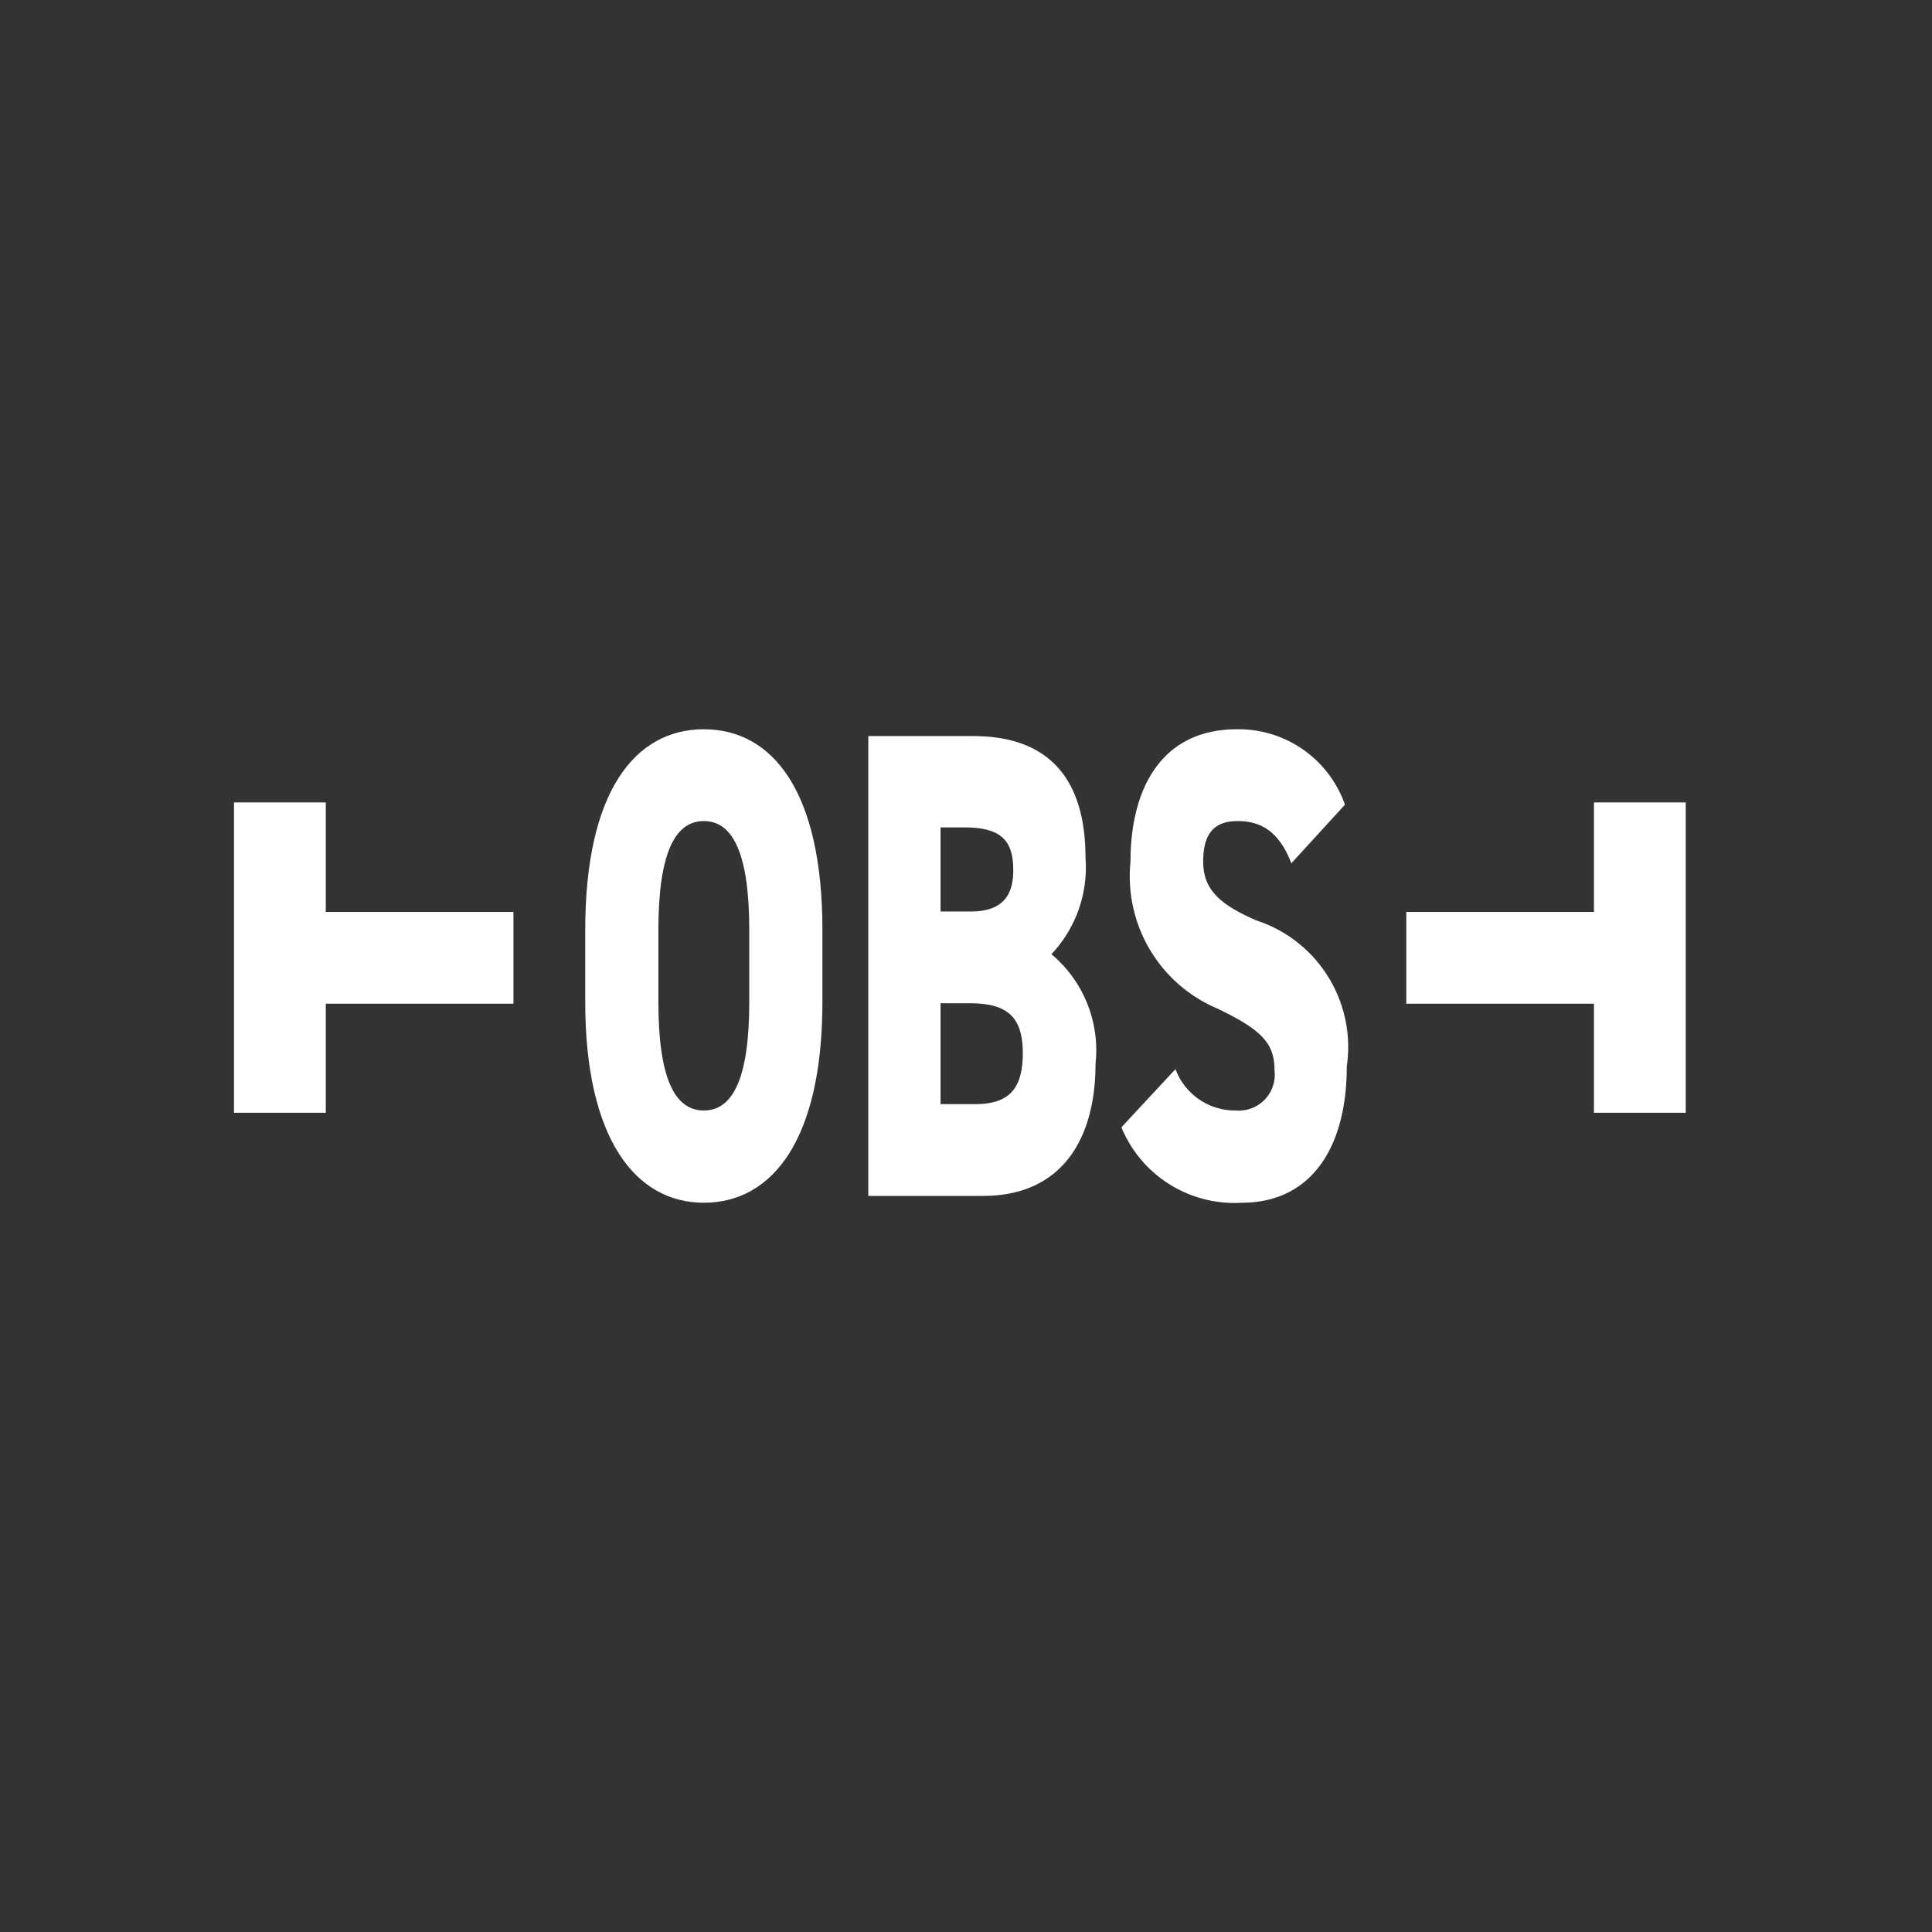 <svg id="Ebene_1" data-name="Ebene 1" xmlns="http://www.w3.org/2000/svg" viewBox="0 0 42.52 42.52"><rect x="0" y="0" width="42.52" height="42.52" fill="#333333" stroke="none"/><path d="M15.49,16.05c-1.51,0-2.61,1.36-2.61,4.42v1.58c0,3,1.1,4.42,2.61,4.42s2.61-1.39,2.61-4.42V20.47C18.1,17.41,17,16.05,15.49,16.05Zm1,6c0,1.66-.35,2.39-1,2.39s-1-.73-1-2.39V20.47c0-1.66.35-2.4,1-2.4s1,.74,1,2.4Z" fill="#fff"/><path d="M23.14,21a2.78,2.78,0,0,0,.75-2.12c0-1.85-.91-2.68-2.47-2.68H19.11V26.32h2.52c1.77,0,2.48-1.29,2.48-2.9A2.76,2.76,0,0,0,23.14,21ZM20.7,18.21h.53c.87,0,1.07.35,1.07.95s-.29.9-.93.9H20.7Zm.76,6.09H20.7V22.08h.64c.81,0,1.17.28,1.17,1.1S22.17,24.3,21.46,24.3Z" fill="#fff"/><path d="M27.66,20.26c-.84-.36-1.18-.7-1.18-1.3s.23-.89.76-.89.92.25,1.18.93l1.18-1.29a2.48,2.48,0,0,0-2.38-1.66c-1.62,0-2.34,1.25-2.34,2.92A3.16,3.16,0,0,0,26.8,22.2c1,.48,1.25.78,1.25,1.36a.79.79,0,0,1-.85.88,1.4,1.4,0,0,1-1.33-.91l-1.19,1.28a2.69,2.69,0,0,0,2.65,1.66c1.51,0,2.31-1.19,2.31-3A2.93,2.93,0,0,0,27.66,20.26Z" fill="#fff"/><polygon points="35.08 20.07 30.95 20.07 30.95 22.09 35.08 22.09 35.08 24.49 37.1 24.49 37.1 17.66 35.08 17.66 35.08 20.07" fill="#fff"/><polygon points="7.17 22.09 11.3 22.09 11.3 20.07 7.17 20.07 7.17 17.66 5.15 17.66 5.15 24.49 7.17 24.49 7.17 22.09" fill="#fff"/></svg>
